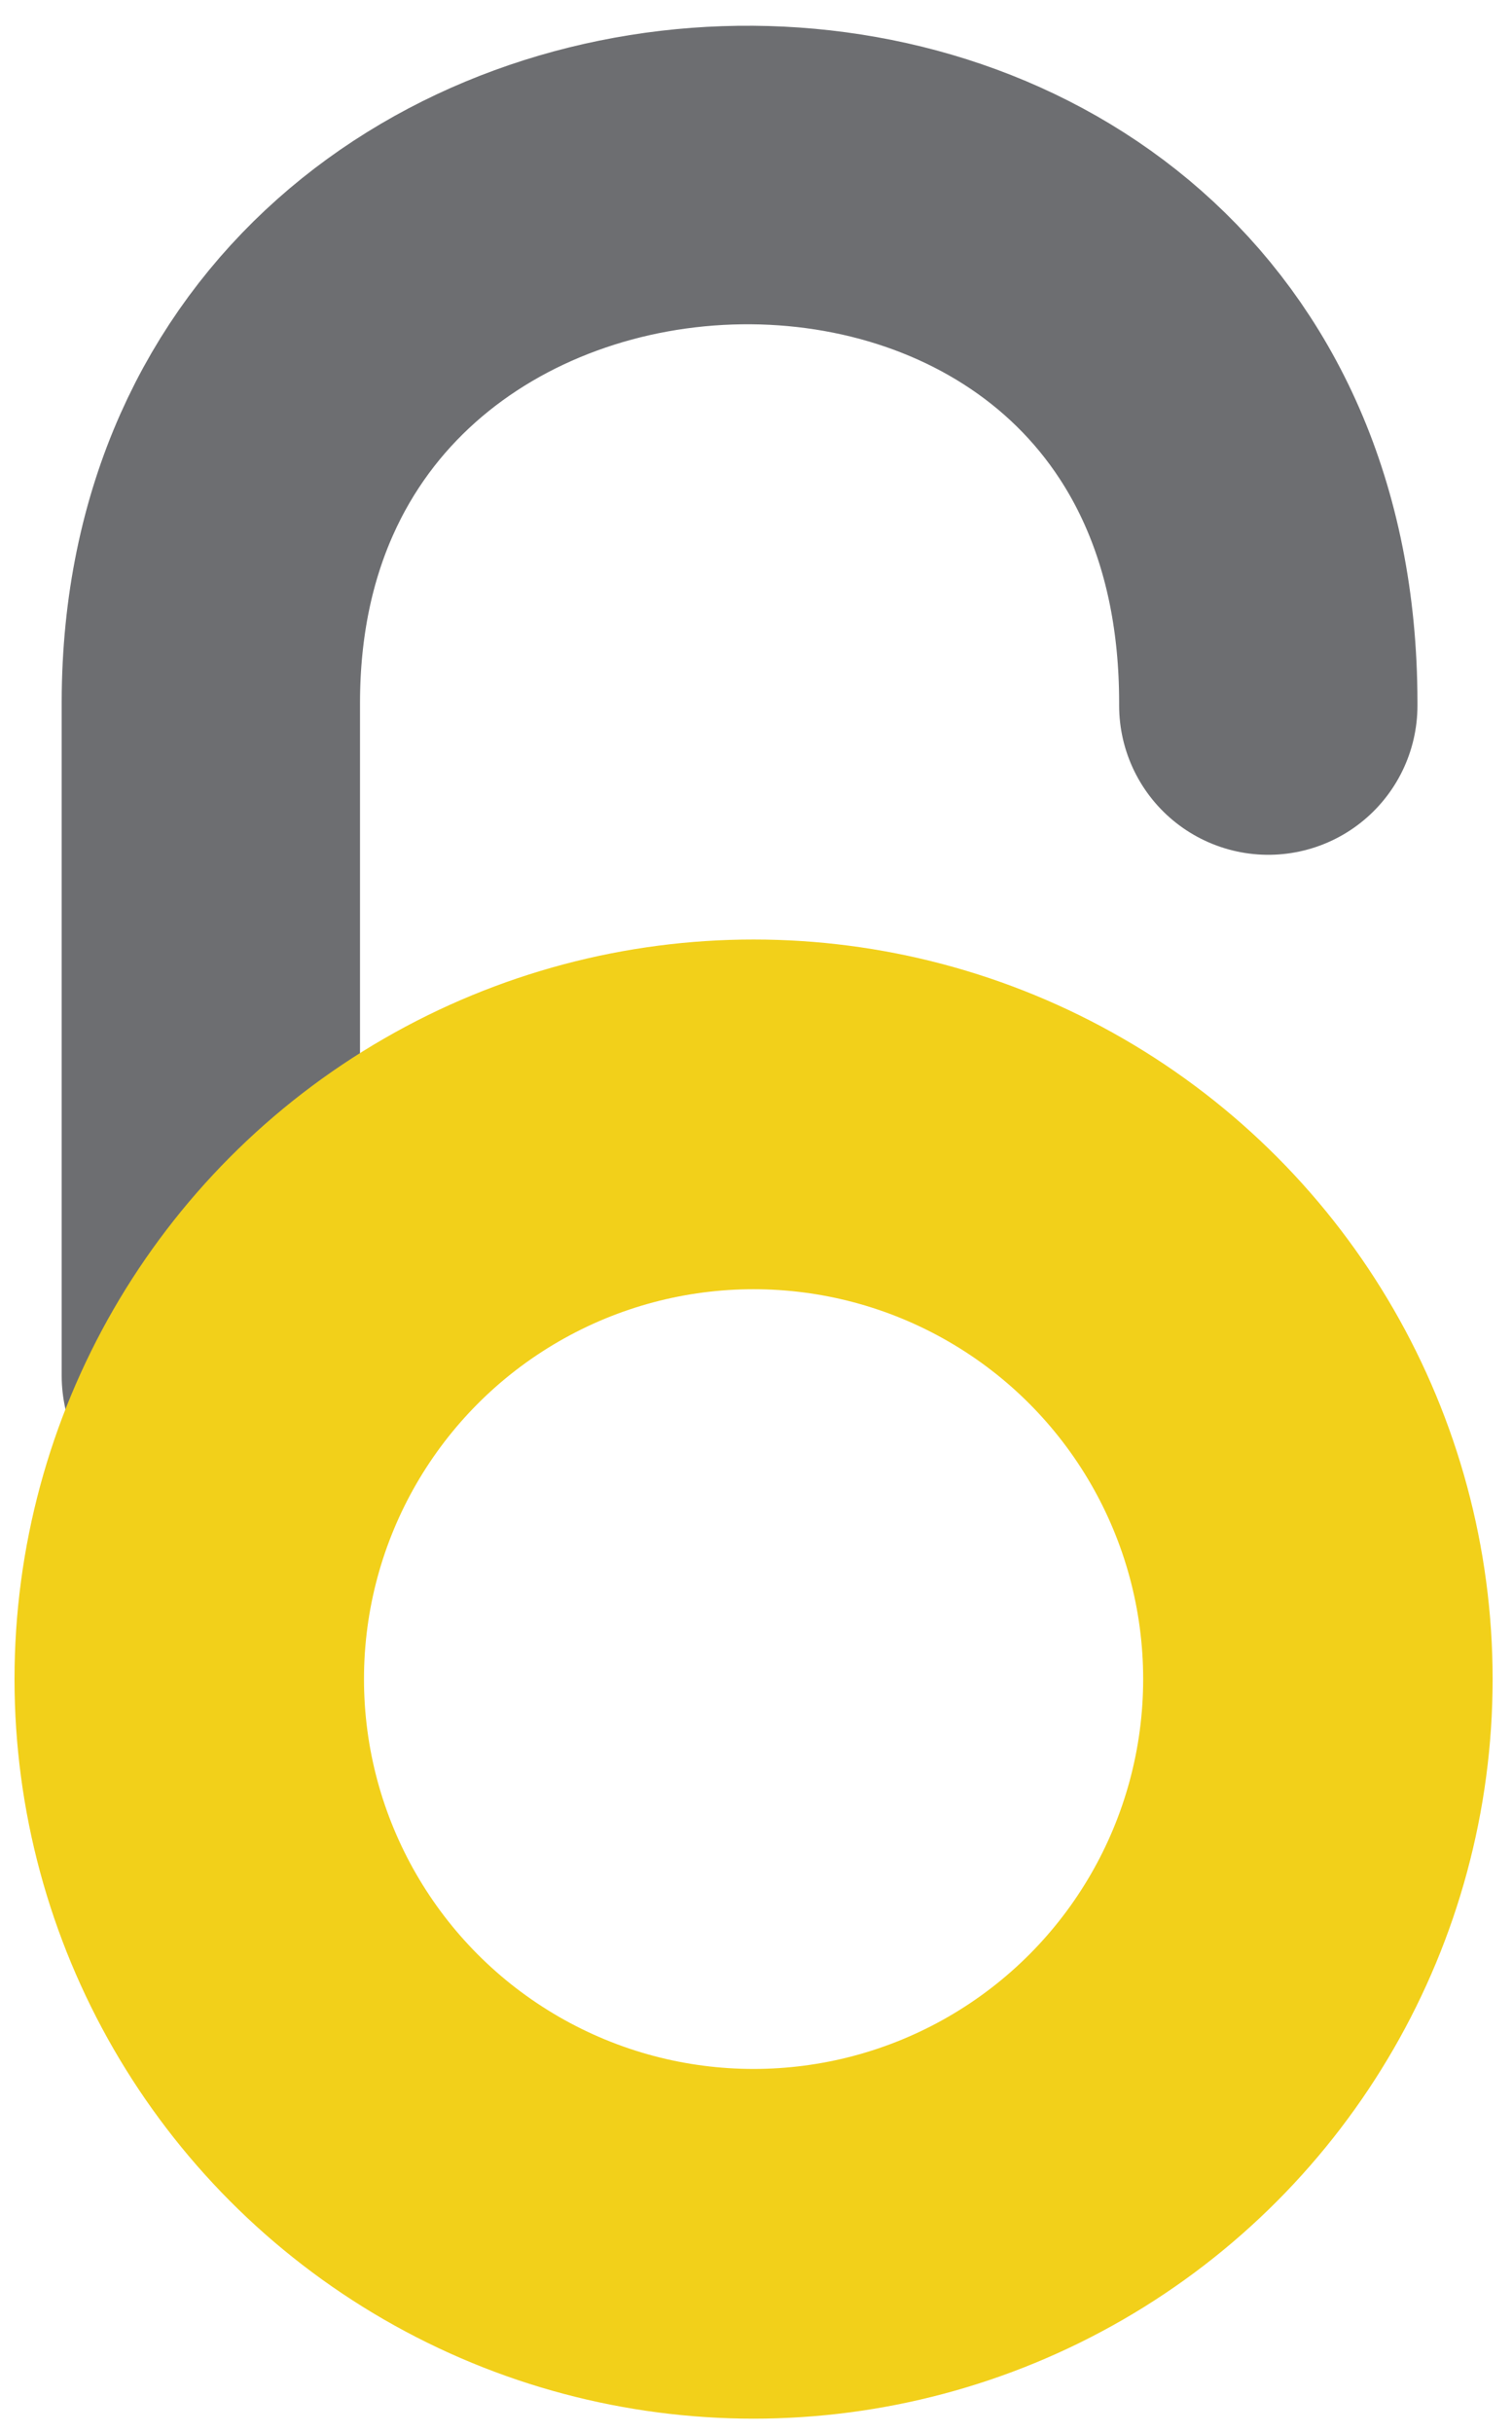 <?xml version="1.0" encoding="utf-8"?>
<!-- Generator: Adobe Illustrator 15.1.0, SVG Export Plug-In . SVG Version: 6.00 Build 0)  -->
<!DOCTYPE svg PUBLIC "-//W3C//DTD SVG 1.1//EN" "http://www.w3.org/Graphics/SVG/1.1/DTD/svg11.dtd">
<svg version="1.1" id="Layer_1" xmlns="http://www.w3.org/2000/svg" xmlns:xlink="http://www.w3.org/1999/xlink" x="0px" y="0px"
	 width="177.392px" height="285.218px" viewBox="0 0 177.392 285.218" enable-background="new 0 0 177.392 285.218"
	 xml:space="preserve">
<path fill="none" stroke="#6D6E71" stroke-width="35" stroke-linecap="round" stroke-linejoin="round" stroke-miterlimit="10" d="
	M24.738,161.297V82.279c0.131-80.698,123.953-83.984,124.062,0v0.438"/>
<circle fill="none" stroke="#F2D01A" stroke-width="41" stroke-miterlimit="10" cx="88.411" cy="196.857" r="66.208"/>
</svg>
